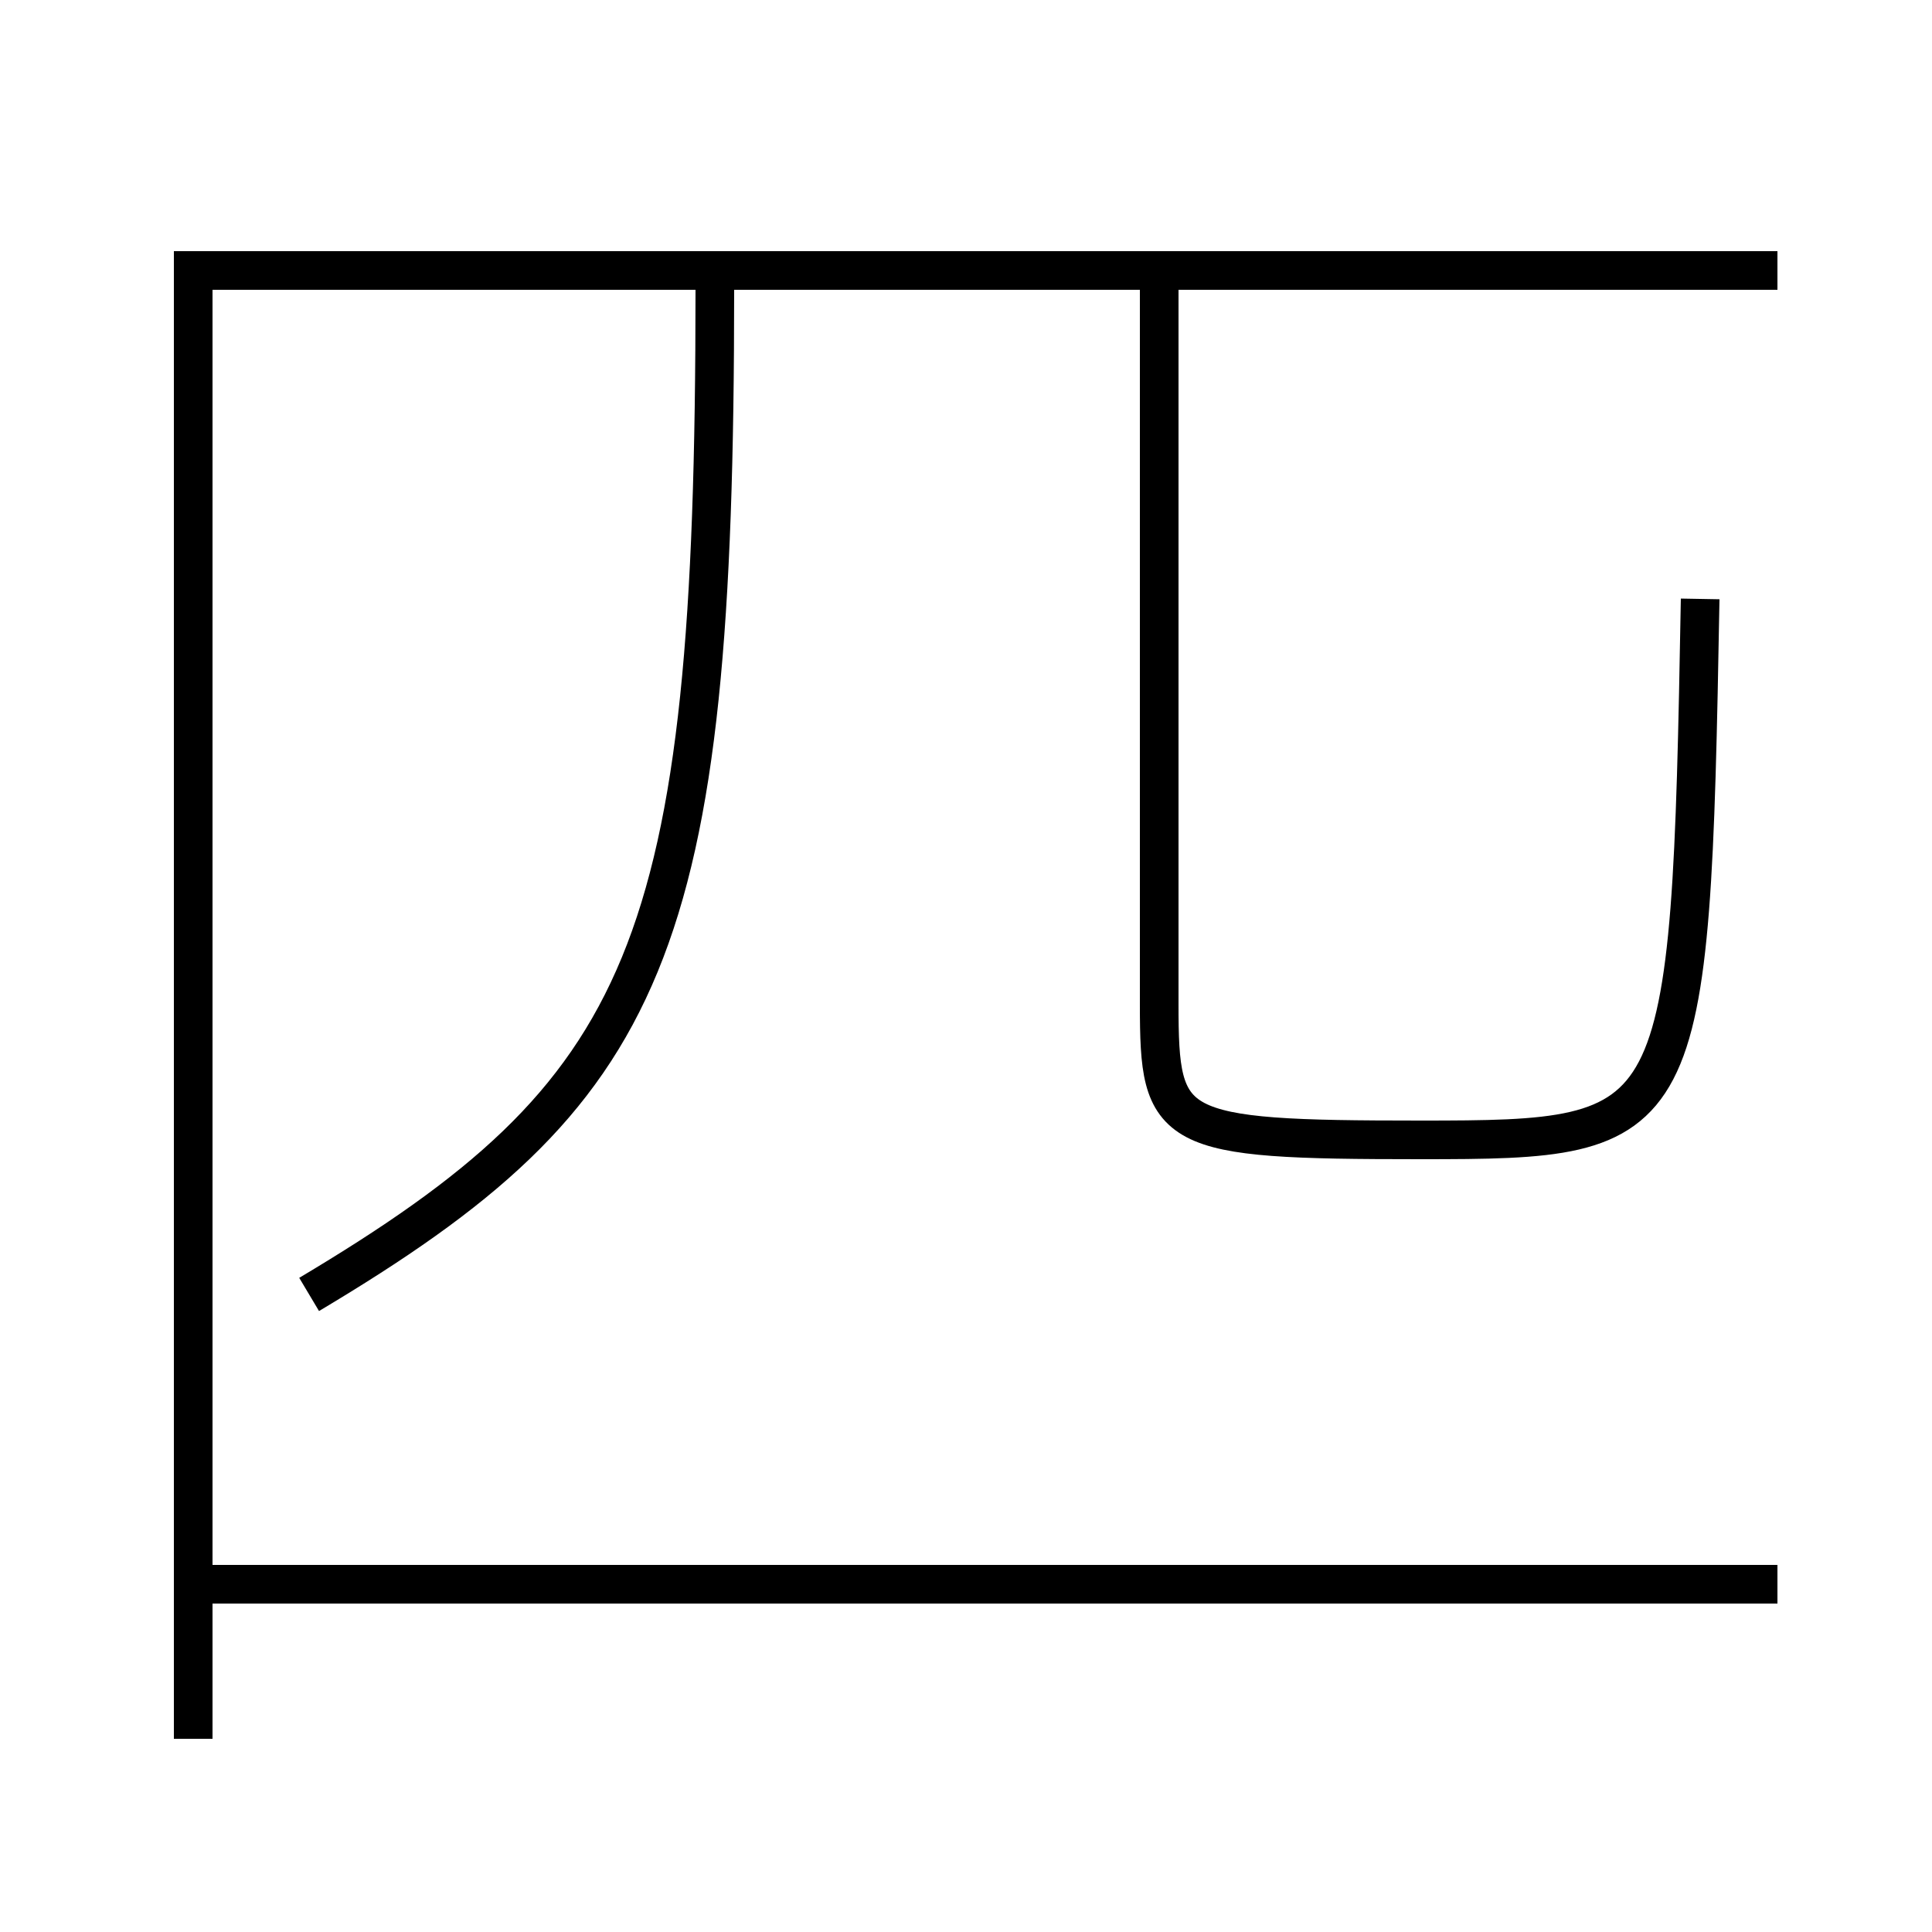 <?xml version='1.0' encoding='utf-8'?>
<svg xmlns="http://www.w3.org/2000/svg" height="100px" version="1.0" viewBox="0 0 100 100" width="100px" x="0px" y="0px">
<line fill="none" stroke="#000000" stroke-width="2" x1="10" x2="92" y1="82" y2="82" /><polyline fill="none" points="92,14 10,14 10,90" stroke="#000000" stroke-width="2" /><path d="M37,15 c0,34.317 -3.362,41.485 -21,52" fill="none" stroke="#000000" stroke-width="2" /><path d="M60,15 v37.0 c0,6.597 0.5,7 13.5,7 c13.756,0 14.006,-0.271 14.5,-28" fill="none" stroke="#000000" stroke-width="2" /></svg>